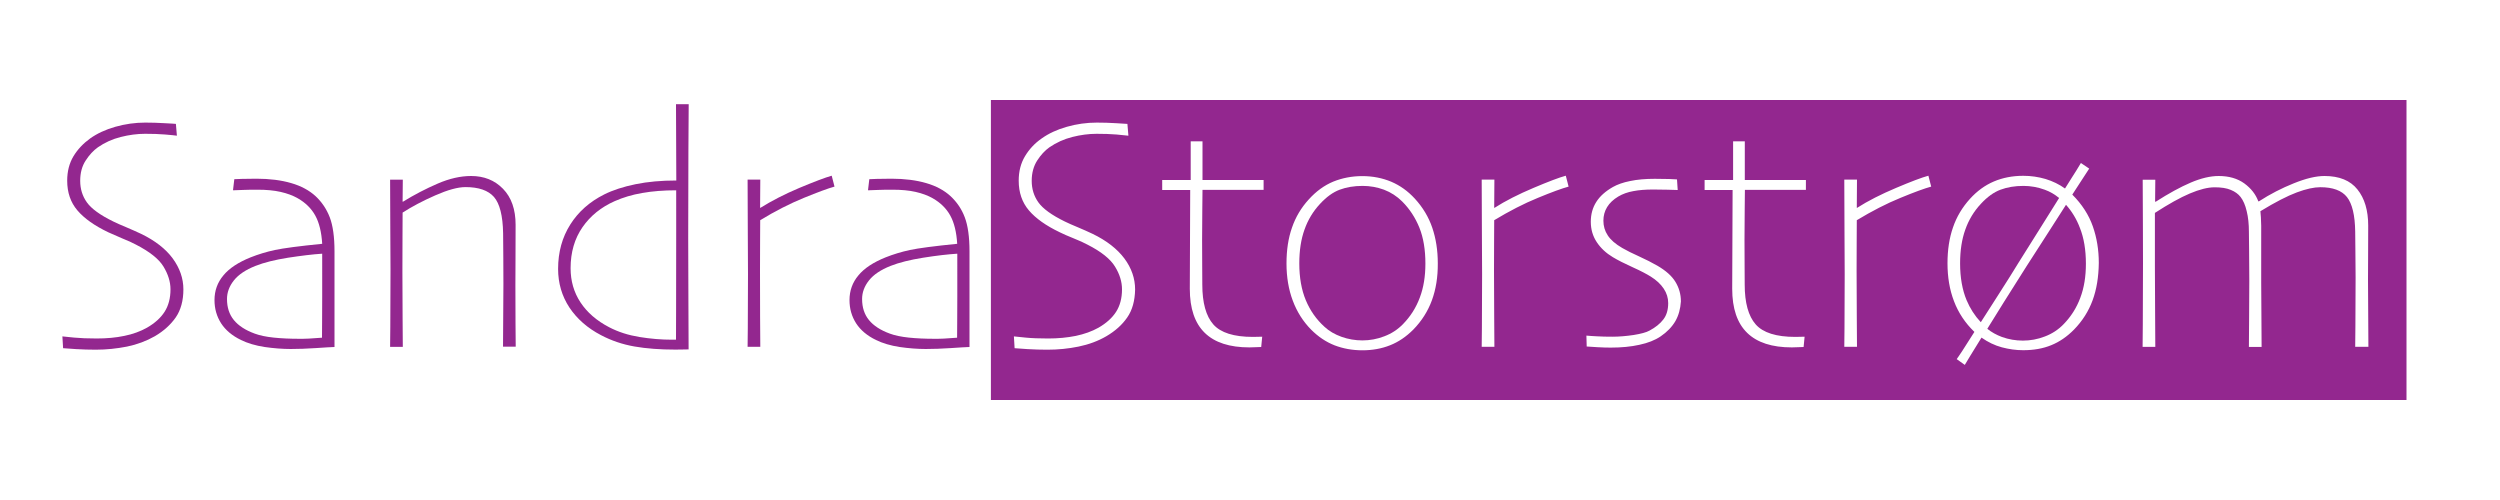 <svg version="1.1" id="Layer_1" xmlns="http://www.w3.org/2000/svg" xmlns:xlink="http://www.w3.org/1999/xlink" x="0px" y="0px" viewBox="0 0 250 50" style="enable-background:new 0 0 250 50;" xml:space="preserve">
  <style type="text/css">
    .st0 {
      fill: #93278F;
    }

    .st1 {
      fill: none;
      stroke: #000000;
      stroke-width: 0.3;
    }
  </style>
  <g>
    <g>
      <g>
        <path class="st0" d="M14.1,23.38c-0.44-0.21-0.93-0.42-1.46-0.65c-0.53-0.22-0.97-0.41-1.31-0.58c-1.31-0.64-2.19-1.28-2.64-1.91
  c-0.45-0.63-0.67-1.35-0.67-2.16c0-0.79,0.18-1.47,0.55-2.03c0.36-0.56,0.77-1,1.22-1.32c0.68-0.47,1.44-0.82,2.28-1.03
  c0.83-0.21,1.65-0.32,2.44-0.32c0.73,0,1.39,0.02,1.99,0.07c0.6,0.05,0.99,0.09,1.19,0.12l-0.1-1.18
  c-0.09-0.01-0.46-0.04-1.12-0.07c-0.66-0.04-1.31-0.06-1.94-0.06c-1.02,0-2.01,0.14-3,0.42c-0.98,0.28-1.82,0.67-2.52,1.17
  c-0.68,0.49-1.24,1.08-1.66,1.77c-0.42,0.7-0.63,1.51-0.63,2.45c0,1.18,0.34,2.17,1.02,2.97c0.68,0.8,1.71,1.53,3.09,2.19
  c0.32,0.15,0.78,0.35,1.37,0.6c0.6,0.24,1.06,0.45,1.39,0.63c1.38,0.71,2.3,1.44,2.76,2.2c0.46,0.76,0.7,1.52,0.7,2.27
  c0,0.89-0.2,1.64-0.59,2.25c-0.39,0.61-0.98,1.14-1.76,1.59c-0.66,0.37-1.42,0.65-2.27,0.82c-0.85,0.18-1.77,0.26-2.76,0.26
  c-0.9,0-1.66-0.03-2.26-0.09c-0.6-0.06-0.99-0.1-1.17-0.12l0.07,1.18c0.18,0.02,0.6,0.05,1.27,0.09c0.67,0.04,1.34,0.06,2,0.06
  c1.06,0,2.1-0.11,3.12-0.31c1.02-0.21,1.95-0.56,2.79-1.04c0.87-0.51,1.56-1.13,2.08-1.87c0.51-0.74,0.77-1.68,0.77-2.81
  c0-1.1-0.36-2.13-1.07-3.1C16.57,24.89,15.51,24.06,14.1,23.38z" />
        <path class="st0" d="M31.56,19.62c-0.63-0.58-1.44-1.02-2.44-1.31c-0.99-0.29-2.16-0.44-3.48-0.44c-0.64,0-1.13,0.01-1.46,0.02
  c-0.33,0.01-0.58,0.02-0.75,0.03l-0.13,1.11c0.34-0.01,0.71-0.02,1.1-0.04c0.39-0.02,0.84-0.02,1.35-0.02
  c0.88,0,1.66,0.07,2.31,0.22c0.66,0.15,1.23,0.36,1.72,0.64c0.77,0.44,1.36,1.02,1.75,1.73c0.39,0.71,0.62,1.65,0.69,2.82
  c-2.31,0.23-3.88,0.44-4.73,0.62c-0.84,0.18-1.66,0.43-2.44,0.74c-1.21,0.49-2.12,1.08-2.71,1.8c-0.6,0.71-0.89,1.54-0.89,2.47
  c0,0.86,0.22,1.63,0.66,2.32c0.44,0.68,1.1,1.24,1.99,1.67c0.67,0.33,1.46,0.56,2.36,0.7c0.9,0.13,1.77,0.2,2.62,0.2
  c0.77,0,1.6-0.03,2.49-0.09c0.89-0.06,1.51-0.1,1.88-0.11c0-0.39,0-1.65,0-3.79c0-2.14,0-4.07,0-5.78c0-1.44-0.16-2.57-0.47-3.39
  C32.66,20.91,32.19,20.21,31.56,19.62z M32.22,27.55c0,0.7,0,1.42,0,2.13c0,0.87,0,1.72-0.01,2.55
  c-0.01,0.83-0.01,1.35-0.01,1.54c-0.48,0.04-0.91,0.07-1.32,0.09c-0.4,0.02-0.7,0.02-0.9,0.02c-0.98,0-1.85-0.04-2.61-0.12
  c-0.76-0.08-1.39-0.21-1.9-0.4c-0.93-0.34-1.62-0.79-2.08-1.35c-0.46-0.56-0.69-1.26-0.69-2.11c0-0.66,0.23-1.28,0.69-1.86
  c0.46-0.58,1.18-1.06,2.16-1.45c0.86-0.34,1.95-0.61,3.27-0.82c1.32-0.2,2.45-0.34,3.4-0.4C32.22,26.13,32.22,26.84,32.22,27.55z
  " />
        <path class="st0" d="M51.54,28.54c0-0.63,0-1.45,0.01-2.46c0.01-1.01,0.01-2.21,0.01-3.6c0-1.54-0.42-2.74-1.26-3.6
  c-0.84-0.86-1.9-1.28-3.19-1.28c-1.05,0-2.16,0.25-3.34,0.76c-1.18,0.51-2.34,1.11-3.49,1.82l-0.02-0.03l0.02-2.18h-1.27
  c0,1.75,0.01,3.4,0.02,4.95c0.01,1.54,0.02,2.9,0.02,4.05c0,2.52-0.01,4.41-0.02,5.69c-0.01,1.27-0.02,1.95-0.02,2.03h1.27
  c0-0.09-0.01-1.04-0.02-2.85c-0.01-1.81-0.02-3.35-0.02-4.63c0-0.98,0-2.19,0.01-3.62c0.01-1.43,0.01-2.2,0.01-2.33
  c0.93-0.6,2.01-1.17,3.26-1.72c1.25-0.55,2.26-0.83,3.03-0.83c1.32,0,2.27,0.33,2.85,0.99c0.57,0.66,0.88,1.87,0.91,3.62
  c0.01,0.52,0.02,1.35,0.02,2.5c0.01,1.15,0.01,2.01,0.01,2.58c0,0.41-0.01,1.48-0.02,3.21c-0.01,1.73-0.02,2.75-0.02,3.06h1.27
  c0-0.08-0.01-0.87-0.02-2.38C51.54,30.8,51.54,29.55,51.54,28.54z" />
        <path class="st0" d="M68.87,10.42h-1.27l0.03,7.63c-1.49,0-2.85,0.12-4.07,0.37c-1.22,0.25-2.27,0.59-3.13,1.02
  c-1.46,0.73-2.59,1.73-3.4,3.01c-0.81,1.28-1.22,2.76-1.22,4.44c0,1.43,0.38,2.72,1.13,3.86c0.76,1.14,1.81,2.06,3.15,2.76
  c1.04,0.55,2.16,0.93,3.36,1.14c1.2,0.21,2.57,0.31,4.09,0.31c0.2,0,0.45,0,0.76-0.01c0.31-0.01,0.5-0.01,0.56-0.01
  c0-1.36-0.01-2.98-0.02-4.86c-0.01-1.88-0.02-3.99-0.02-6.31c0-2.95,0.01-5.85,0.02-8.72C68.86,12.19,68.87,10.64,68.87,10.42z
   M67.62,21.25c0,0.93,0,1.61,0,2.05c0,3.17,0,5.72-0.01,7.64c-0.01,1.92-0.01,2.93-0.01,3.03c-0.08,0-0.15,0-0.21,0
  c-0.06,0-0.12,0-0.19,0c-1.06,0-2.14-0.09-3.25-0.27c-1.11-0.18-2.12-0.5-3.04-0.98c-1.25-0.65-2.2-1.48-2.86-2.48
  c-0.66-1-0.99-2.14-0.99-3.42c0-1.59,0.4-2.96,1.19-4.1c0.79-1.14,1.87-2.01,3.23-2.61c0.82-0.36,1.73-0.64,2.74-0.81
  c1.01-0.18,2.14-0.27,3.4-0.27C67.62,19.58,67.62,20.32,67.62,21.25z" />
        <path class="st0" d="M79.94,18.79c-1.49,0.63-2.79,1.3-3.91,2l-0.02-0.02l0.02-2.81h-1.27c0,1.63,0.01,3.37,0.02,5.2
  c0.01,1.83,0.02,3.26,0.02,4.29c0,2.54-0.01,4.33-0.02,5.38c-0.01,1.05-0.02,1.67-0.02,1.85h1.27c0-0.2-0.01-1.19-0.02-2.98
  C76.01,29.92,76,28.37,76,27.07c0-0.85,0-1.87,0.01-3.07c0.01-1.2,0.01-1.86,0.01-1.98c1.51-0.92,2.97-1.66,4.36-2.23
  c1.4-0.57,2.42-0.95,3.07-1.13l-0.28-1.09C82.5,17.76,81.43,18.17,79.94,18.79z" />
        <path class="st0" d="M95.06,19.62c-0.63-0.58-1.44-1.02-2.44-1.31c-0.99-0.29-2.16-0.44-3.48-0.44c-0.64,0-1.13,0.01-1.46,0.02
  c-0.33,0.01-0.58,0.02-0.75,0.03l-0.13,1.11c0.34-0.01,0.71-0.02,1.1-0.04c0.39-0.02,0.84-0.02,1.35-0.02
  c0.88,0,1.66,0.07,2.31,0.22c0.66,0.15,1.23,0.36,1.72,0.64c0.77,0.44,1.36,1.02,1.75,1.73c0.39,0.71,0.62,1.65,0.69,2.82
  c-2.31,0.23-3.88,0.44-4.73,0.62c-0.84,0.18-1.66,0.43-2.44,0.74c-1.21,0.49-2.12,1.08-2.71,1.8c-0.6,0.71-0.89,1.54-0.89,2.47
  c0,0.86,0.22,1.63,0.66,2.32c0.44,0.68,1.1,1.24,1.99,1.67c0.67,0.33,1.46,0.56,2.36,0.7c0.9,0.13,1.77,0.2,2.62,0.2
  c0.77,0,1.6-0.03,2.49-0.09c0.89-0.06,1.51-0.1,1.88-0.11c0-0.39,0-1.65,0-3.79c0-2.14,0-4.07,0-5.78c0-1.44-0.16-2.57-0.47-3.39
  C96.17,20.91,95.69,20.21,95.06,19.62z M95.73,27.55c0,0.7,0,1.42,0,2.13c0,0.87,0,1.72-0.01,2.55
  c-0.01,0.83-0.01,1.35-0.01,1.54c-0.48,0.04-0.91,0.07-1.32,0.09c-0.4,0.02-0.7,0.02-0.9,0.02c-0.98,0-1.85-0.04-2.61-0.12
  c-0.76-0.08-1.39-0.21-1.9-0.4c-0.93-0.34-1.62-0.79-2.08-1.35c-0.46-0.56-0.69-1.26-0.69-2.11c0-0.66,0.23-1.28,0.69-1.86
  c0.46-0.58,1.18-1.06,2.16-1.45c0.86-0.34,1.95-0.61,3.27-0.82s2.45-0.34,3.4-0.4C95.73,26.13,95.73,26.84,95.73,27.55z" />
        <path class="st0" d="M199.79,29.55c0.92-1.43,1.62-2.55,2.1-3.34c0.63-1.01,1.37-2.19,2.21-3.52c0.75-1.18,1.35-2.14,1.81-2.89
  c-0.43-0.36-0.91-0.64-1.44-0.83c-0.68-0.25-1.4-0.38-2.13-0.38c-0.86,0-1.62,0.13-2.29,0.38c-0.67,0.25-1.32,0.72-1.96,1.41
  c-0.7,0.75-1.22,1.61-1.56,2.58c-0.35,0.97-0.52,2.1-0.52,3.38c0,1.42,0.22,2.65,0.65,3.68c0.35,0.83,0.82,1.56,1.42,2.2
  C198.47,31.61,199.04,30.72,199.79,29.55z" />
        <path class="st0" d="M99.09,10v30h141.56V10H99.09z M112.72,31.75c-0.51,0.74-1.21,1.36-2.08,1.87
  c-0.84,0.49-1.77,0.83-2.79,1.04c-1.02,0.21-2.06,0.31-3.12,0.31c-0.66,0-1.33-0.02-2-0.06c-0.67-0.04-1.1-0.07-1.27-0.09
  l-0.07-1.18c0.18,0.02,0.57,0.06,1.17,0.12c0.6,0.06,1.35,0.09,2.26,0.09c0.99,0,1.91-0.09,2.76-0.26
  c0.85-0.18,1.61-0.45,2.27-0.82c0.78-0.45,1.37-0.98,1.76-1.59c0.39-0.61,0.59-1.36,0.59-2.25c0-0.75-0.23-1.51-0.7-2.27
  c-0.46-0.76-1.38-1.5-2.76-2.2c-0.33-0.18-0.79-0.39-1.39-0.63c-0.6-0.24-1.05-0.44-1.37-0.6c-1.38-0.66-2.41-1.39-3.09-2.19
  c-0.68-0.8-1.02-1.79-1.02-2.97c0-0.94,0.21-1.75,0.63-2.45c0.42-0.7,0.97-1.29,1.66-1.77c0.7-0.5,1.53-0.89,2.52-1.17
  c0.98-0.28,1.98-0.42,3-0.42c0.64,0,1.29,0.02,1.94,0.06c0.66,0.04,1.03,0.06,1.12,0.07l0.1,1.18c-0.2-0.03-0.6-0.07-1.19-0.12
  c-0.6-0.05-1.26-0.07-1.99-0.07c-0.79,0-1.61,0.11-2.44,0.32c-0.83,0.21-1.59,0.56-2.28,1.03c-0.45,0.32-0.86,0.76-1.22,1.32
  c-0.36,0.56-0.55,1.24-0.55,2.03c0,0.81,0.22,1.53,0.67,2.16c0.45,0.63,1.33,1.27,2.64,1.91c0.34,0.17,0.78,0.36,1.31,0.58
  c0.53,0.22,1.01,0.44,1.46,0.65c1.41,0.68,2.47,1.51,3.19,2.47c0.71,0.96,1.07,1.99,1.07,3.1
  C113.49,30.08,113.23,31.02,112.72,31.75z M126.36,18.99h-6.11c0,0.33-0.01,1-0.02,2c-0.01,1-0.02,2-0.02,3
  c0,1.11,0,1.99,0.01,2.62c0.01,0.63,0.01,1.25,0.01,1.85c0,1.82,0.37,3.15,1.1,3.98c0.73,0.83,2.05,1.25,3.96,1.25
  c0.15,0,0.32,0,0.5-0.01c0.18-0.01,0.32-0.01,0.43-0.01l-0.1,1.03c-0.12,0-0.3,0.01-0.53,0.02c-0.23,0.01-0.45,0.02-0.65,0.02
  c-1.98,0-3.46-0.48-4.46-1.45c-1-0.97-1.5-2.44-1.5-4.41c0-1.37,0.01-2.97,0.02-4.79c0.01-1.83,0.02-3.52,0.02-5.09h-2.8V18h2.85
  v-3.87h1.18V18h6.11V18.99z M143.19,30.03c-0.4,1.09-1.02,2.07-1.86,2.93c-0.72,0.72-1.49,1.24-2.33,1.57
  c-0.83,0.33-1.75,0.5-2.76,0.5c-1,0-1.93-0.17-2.79-0.5c-0.86-0.34-1.63-0.86-2.33-1.56c-0.81-0.82-1.42-1.78-1.84-2.9
  c-0.42-1.11-0.63-2.36-0.63-3.72c0-1.35,0.18-2.54,0.55-3.59c0.36-1.05,0.92-1.99,1.67-2.81c0.75-0.83,1.57-1.42,2.46-1.79
  c0.89-0.36,1.86-0.55,2.9-0.55c1.04,0,2,0.19,2.89,0.56c0.89,0.38,1.67,0.94,2.36,1.69c0.81,0.88,1.39,1.86,1.75,2.92
  c0.36,1.06,0.55,2.25,0.55,3.55C143.79,27.71,143.59,28.94,143.19,30.03z M153.78,19.79c-1.4,0.57-2.85,1.32-4.36,2.23
  c0,0.12,0,0.78-0.01,1.98c-0.01,1.2-0.01,2.22-0.01,3.07c0,1.3,0.01,2.85,0.02,4.63c0.01,1.79,0.02,2.78,0.02,2.98h-1.27
  c0-0.19,0.01-0.81,0.02-1.85c0.01-1.05,0.02-2.84,0.02-5.38c0-1.03-0.01-2.45-0.02-4.29c-0.01-1.83-0.02-3.56-0.02-5.2h1.27
  l-0.02,2.81l0.02,0.02c1.11-0.71,2.42-1.37,3.91-2c1.49-0.63,2.57-1.04,3.23-1.22l0.28,1.09
  C156.2,18.84,155.18,19.21,153.78,19.79z M167.54,32.11c-0.34,0.58-0.83,1.09-1.48,1.53c-0.56,0.38-1.27,0.66-2.12,0.84
  c-0.85,0.19-1.8,0.28-2.86,0.28c-0.38,0-0.82-0.01-1.32-0.04c-0.51-0.03-0.87-0.05-1.09-0.07l-0.03-1.09
  c0.23,0.02,0.58,0.05,1.04,0.07c0.46,0.03,0.98,0.04,1.56,0.04c0.67,0,1.38-0.06,2.12-0.17c0.74-0.12,1.27-0.26,1.59-0.44
  c0.6-0.32,1.06-0.69,1.38-1.11c0.33-0.42,0.49-0.97,0.49-1.64c0-0.52-0.15-1-0.45-1.45c-0.3-0.45-0.73-0.85-1.29-1.2
  c-0.4-0.25-1-0.57-1.82-0.94c-0.82-0.37-1.47-0.7-1.97-1c-0.67-0.4-1.21-0.9-1.61-1.5c-0.4-0.6-0.6-1.28-0.6-2.04
  c0-0.75,0.18-1.41,0.55-1.99c0.36-0.57,0.92-1.07,1.66-1.49c0.44-0.25,1.02-0.46,1.73-0.6c0.71-0.15,1.53-0.22,2.46-0.22
  c0.57,0,1.05,0.01,1.44,0.02c0.39,0.02,0.65,0.03,0.78,0.04l0.07,1.06c-0.23-0.01-0.57-0.02-1-0.03
  c-0.44-0.01-0.92-0.02-1.45-0.02c-0.75,0-1.41,0.05-1.98,0.16c-0.57,0.1-1.07,0.28-1.51,0.54c-0.5,0.3-0.87,0.65-1.12,1.06
  c-0.25,0.41-0.37,0.86-0.37,1.36c0,0.53,0.14,1.02,0.43,1.46c0.29,0.45,0.77,0.87,1.46,1.27c0.44,0.25,1,0.54,1.68,0.84
  c0.68,0.31,1.29,0.62,1.83,0.93c0.84,0.49,1.44,1.02,1.8,1.61c0.36,0.59,0.55,1.24,0.55,1.96
  C168.04,30.88,167.87,31.53,167.54,32.11z M180.6,18.99h-6.11c0,0.33-0.01,1-0.02,2c-0.01,1-0.02,2-0.02,3
  c0,1.11,0,1.99,0.01,2.62c0.01,0.63,0.01,1.25,0.01,1.85c0,1.82,0.37,3.15,1.1,3.98c0.73,0.83,2.05,1.25,3.96,1.25
  c0.15,0,0.32,0,0.5-0.01c0.18-0.01,0.32-0.01,0.43-0.01l-0.1,1.03c-0.12,0-0.3,0.01-0.53,0.02c-0.23,0.01-0.45,0.02-0.65,0.02
  c-1.98,0-3.46-0.48-4.46-1.45c-1-0.97-1.5-2.44-1.5-4.41c0-1.37,0.01-2.97,0.02-4.79c0.01-1.83,0.02-3.52,0.02-5.09h-2.8V18h2.85
  v-3.87h1.17V18h6.11V18.99z M190.04,19.79c-1.4,0.57-2.85,1.32-4.36,2.23c0,0.12,0,0.78-0.01,1.98c-0.01,1.2-0.01,2.22-0.01,3.07
  c0,1.3,0.01,2.85,0.02,4.63c0.01,1.79,0.02,2.78,0.02,2.98h-1.27c0-0.19,0.01-0.81,0.02-1.85c0.01-1.05,0.02-2.84,0.02-5.38
  c0-1.03-0.01-2.45-0.02-4.29c-0.01-1.83-0.02-3.56-0.02-5.2h1.27l-0.02,2.81l0.02,0.02c1.11-0.71,2.42-1.37,3.91-2
  c1.49-0.63,2.57-1.04,3.23-1.22l0.28,1.09C192.46,18.84,191.44,19.21,190.04,19.79z M209.26,30.03c-0.4,1.09-1.02,2.07-1.86,2.93
  c-0.7,0.71-1.46,1.23-2.28,1.56c-0.83,0.34-1.76,0.5-2.8,0.5c-0.72,0-1.43-0.1-2.14-0.29c-0.71-0.19-1.39-0.52-2.03-0.97
  c-0.43,0.68-0.8,1.29-1.11,1.8c-0.31,0.52-0.5,0.83-0.56,0.93l-0.81-0.58c0.06-0.07,0.23-0.33,0.54-0.79
  c0.3-0.46,0.71-1.1,1.23-1.93c-0.93-0.9-1.61-1.93-2.04-3.07c-0.44-1.14-0.65-2.41-0.65-3.8c0-1.32,0.18-2.52,0.55-3.58
  c0.36-1.06,0.93-2.01,1.7-2.86c0.7-0.77,1.49-1.35,2.38-1.73c0.89-0.38,1.88-0.57,2.95-0.57c0.77,0,1.51,0.11,2.23,0.32
  c0.71,0.22,1.36,0.53,1.94,0.95c0.19-0.31,0.42-0.68,0.71-1.13c0.29-0.44,0.58-0.92,0.88-1.42l0.83,0.56
  c-0.26,0.4-0.54,0.82-0.82,1.26c-0.28,0.44-0.57,0.89-0.87,1.34c0.97,0.97,1.65,2.03,2.05,3.17c0.4,1.14,0.6,2.36,0.6,3.67
  C209.86,27.71,209.66,28.94,209.26,30.03z M235.52,34.68c0-0.38,0.01-1.07,0.02-2.09c0.01-1.02,0.02-2.63,0.02-4.84
  c0-0.76-0.01-1.62-0.02-2.59c-0.01-0.97-0.02-1.63-0.02-1.99c-0.02-1.64-0.3-2.8-0.82-3.46s-1.42-0.99-2.67-0.99
  c-0.63,0-1.41,0.17-2.35,0.52c-0.94,0.35-2.15,0.97-3.64,1.88c0.01,0.1,0.03,0.31,0.05,0.62c0.02,0.31,0.03,0.59,0.03,0.84
  c0,1.18,0,2.23,0,3.15c0,0.92,0,1.77,0,2.54c0,0.54,0.01,1.58,0.02,3.1c0.01,1.53,0.02,2.63,0.02,3.32h-1.27
  c0-0.43,0.01-1.36,0.02-2.79c0.01-1.43,0.02-2.7,0.02-3.82c0-1.11-0.01-2.13-0.02-3.05c-0.01-0.92-0.02-1.54-0.02-1.86
  c0-0.76-0.07-1.45-0.22-2.05c-0.14-0.61-0.35-1.08-0.61-1.42c-0.23-0.3-0.56-0.54-0.98-0.71c-0.42-0.18-0.96-0.26-1.62-0.26
  c-0.68,0-1.51,0.21-2.48,0.62c-0.97,0.41-2.13,1.06-3.49,1.94c0,0.2,0,0.88,0,2.04c0,1.16,0,2.29,0,3.38
  c0,1.2,0.01,2.69,0.02,4.45c0.01,1.77,0.02,2.94,0.02,3.53h-1.27c0-0.39,0.01-1.14,0.02-2.25c0.01-1.11,0.02-3.14,0.02-6.09
  c0-1.19,0-2.5-0.01-3.94c-0.01-1.43-0.01-2.91-0.02-4.44h1.26l-0.02,2.18l0.05,0.03c1.31-0.84,2.48-1.48,3.51-1.92
  c1.03-0.44,1.96-0.66,2.8-0.66c1.03,0,1.88,0.25,2.56,0.74c0.68,0.5,1.14,1.09,1.4,1.79h0.07c1.11-0.72,2.28-1.32,3.48-1.8
  c1.21-0.49,2.23-0.73,3.07-0.73c1.48,0,2.58,0.45,3.29,1.34c0.72,0.89,1.08,2.1,1.08,3.62c0,1.29,0,2.36-0.01,3.19
  c-0.01,0.84-0.01,1.56-0.01,2.17c0,0.65,0.01,1.79,0.02,3.42c0.01,1.63,0.02,2.74,0.02,3.34H235.52z" />
        <path class="st0" d="M140.22,20.15c-0.53-0.53-1.14-0.92-1.82-1.18c-0.68-0.25-1.4-0.38-2.14-0.38c-0.86,0-1.62,0.13-2.29,0.38
  c-0.67,0.25-1.32,0.72-1.96,1.41c-0.7,0.75-1.22,1.61-1.56,2.58c-0.35,0.97-0.52,2.1-0.52,3.38c0,1.42,0.22,2.65,0.65,3.68
  c0.43,1.03,1.05,1.92,1.87,2.66c0.46,0.43,1.03,0.76,1.7,1c0.67,0.24,1.37,0.36,2.09,0.36c0.74,0,1.47-0.13,2.19-0.41
  c0.72-0.27,1.35-0.68,1.88-1.23c0.74-0.76,1.3-1.64,1.67-2.64c0.38-1,0.56-2.13,0.56-3.4c0-1.39-0.2-2.59-0.6-3.59
  C141.53,21.76,140.96,20.89,140.22,20.15z" />
        <path class="st0" d="M206.6,20.48c-0.58,0.9-1.21,1.89-1.91,2.98c-0.76,1.19-1.44,2.24-2.04,3.17c-0.75,1.17-1.49,2.34-2.23,3.53
  c-0.64,1.02-1.2,1.93-1.69,2.72c0.42,0.34,0.91,0.61,1.47,0.82c0.67,0.24,1.37,0.36,2.09,0.36c0.74,0,1.47-0.13,2.19-0.41
  c0.72-0.27,1.35-0.68,1.88-1.23c0.74-0.76,1.3-1.64,1.67-2.64c0.38-1,0.56-2.13,0.56-3.4c0-1.39-0.2-2.59-0.6-3.59
  C207.66,21.91,207.19,21.14,206.6,20.48z" />
      </g>
    </g>
  </g>
</svg>
